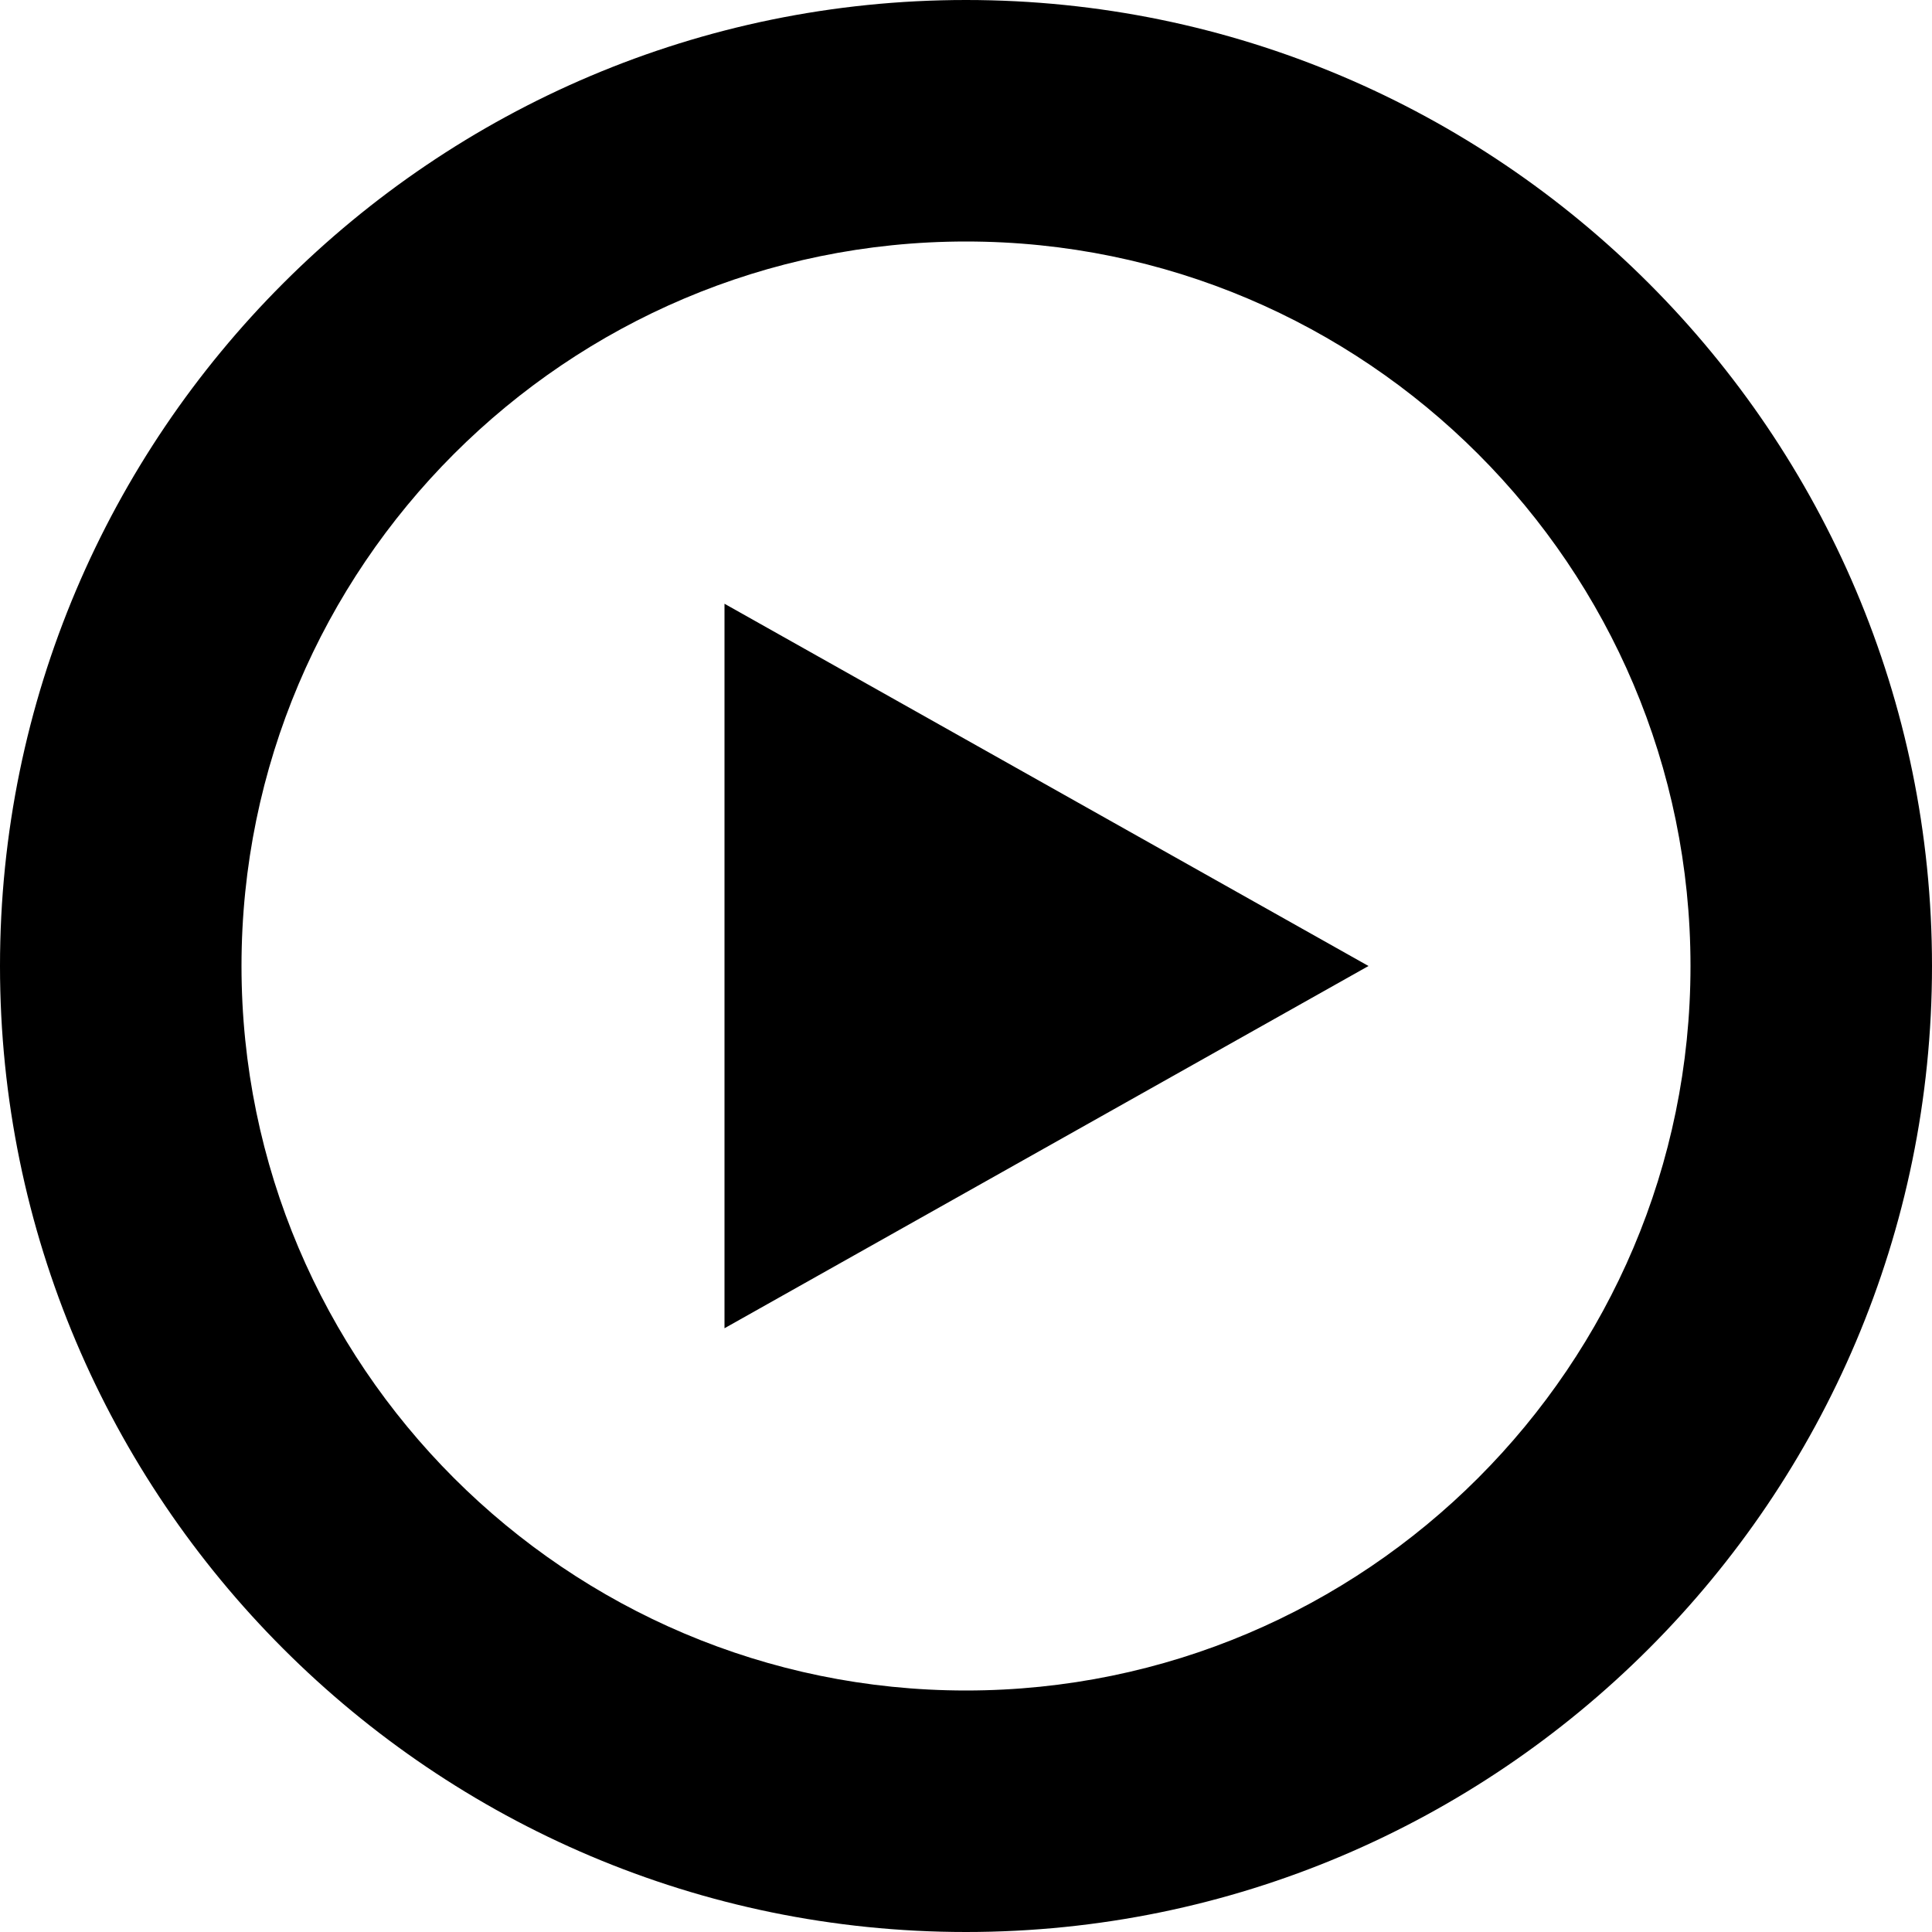 <?xml version="1.0" encoding="UTF-8"?>
<svg xmlns="http://www.w3.org/2000/svg" id="Layer_1" data-name="Layer 1" viewBox="0 0 24 24" width="512" height="512"><path d="m12,0C5.383,0,0,5.383,0,12s5.383,12,12,12,12-5.383,12-12S18.617,0,12,0Zm0,21c-4.963,0-9-4.038-9-9S7.037,3,12,3s9,4.038,9,9-4.037,9-9,9Zm-3-13.5l8,4.5-8,4.5V7.5Z"/></svg>
